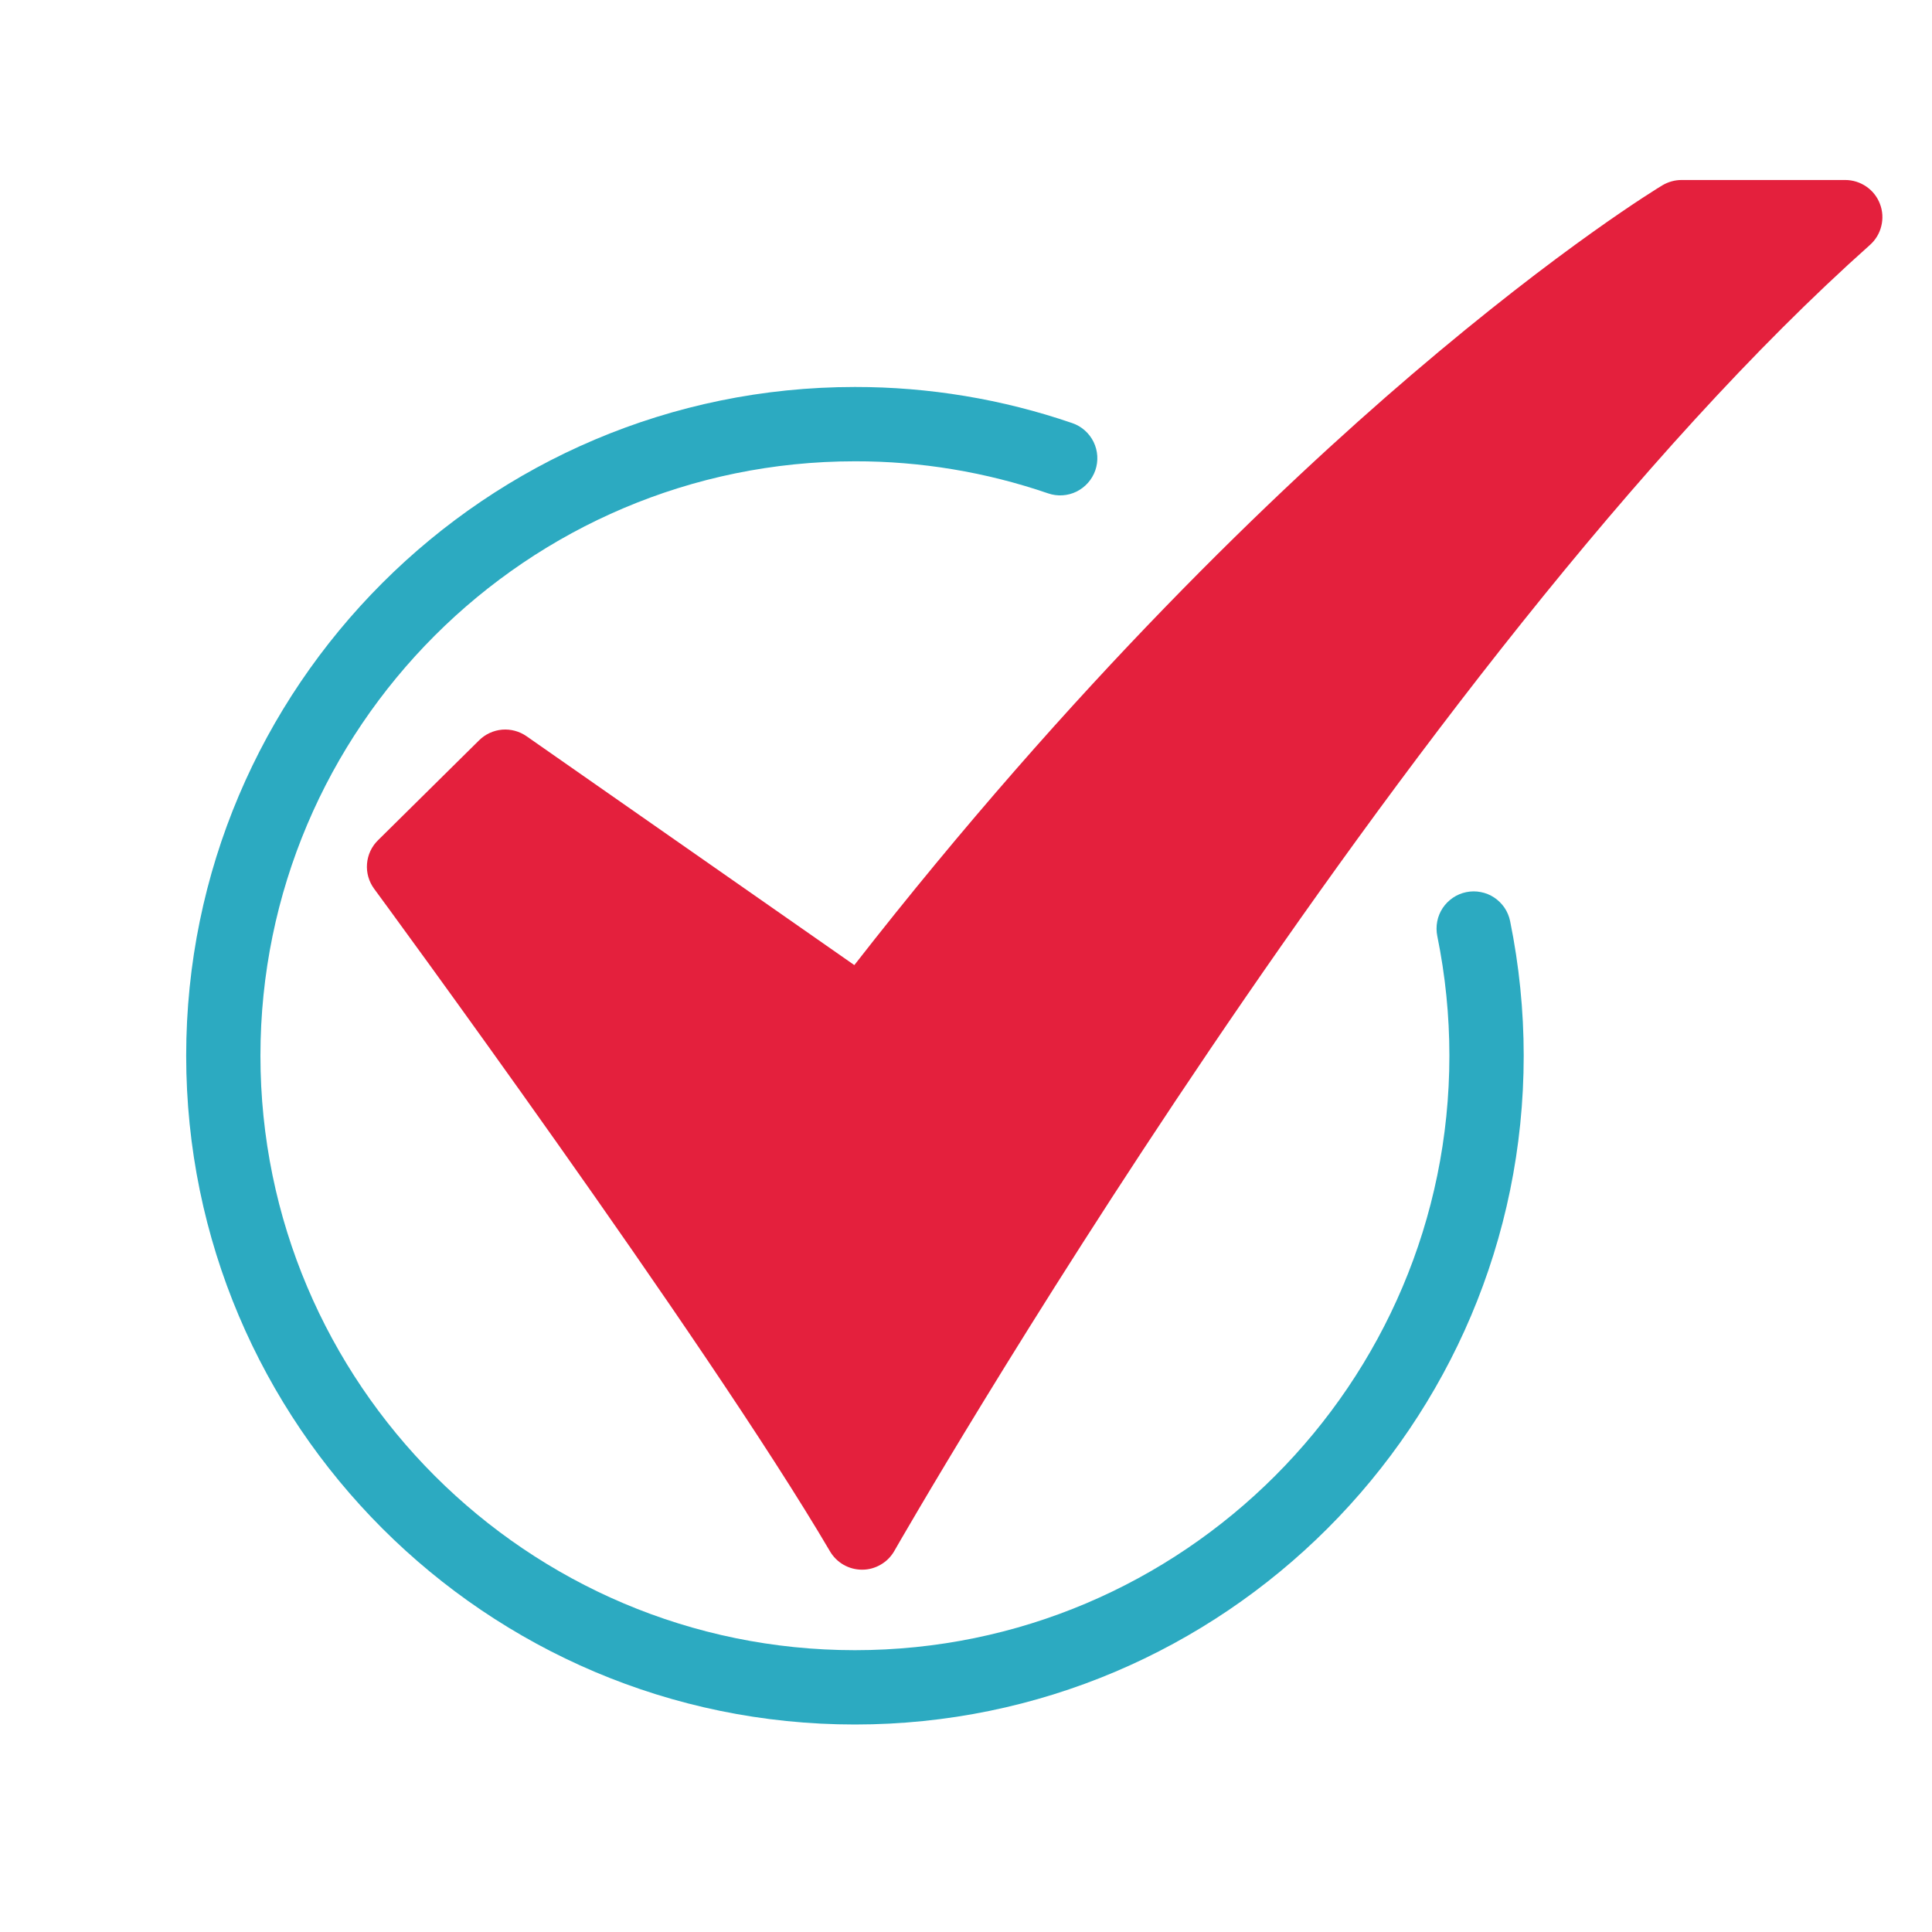 <svg width="30" height="30" viewBox="0 0 30 30" fill="none" xmlns="http://www.w3.org/2000/svg">
<path d="M13.386 24.374C13.285 24.374 13.187 24.348 13.099 24.298C13.012 24.248 12.939 24.176 12.888 24.089C10.971 20.824 5.861 13.87 5.809 13.8C5.727 13.688 5.688 13.551 5.699 13.413C5.71 13.275 5.77 13.145 5.869 13.048L7.44 11.495C7.536 11.4 7.662 11.342 7.797 11.33C7.931 11.319 8.065 11.355 8.176 11.432L13.266 14.986C16.672 10.619 19.835 7.601 21.916 5.821C24.26 3.817 25.751 2.915 25.814 2.877C25.904 2.824 26.006 2.795 26.111 2.795H28.653C28.77 2.795 28.884 2.831 28.98 2.897C29.077 2.963 29.151 3.058 29.192 3.167C29.234 3.276 29.241 3.396 29.213 3.509C29.186 3.623 29.124 3.725 29.037 3.803C21.817 10.234 13.966 23.945 13.887 24.083C13.837 24.171 13.765 24.244 13.677 24.295C13.59 24.346 13.491 24.374 13.39 24.374L13.386 24.374Z" fill="#E4203D"/>
<path d="M13.275 26.778C7.549 26.778 2.891 22.119 2.891 16.393C2.891 10.667 7.549 6.009 13.275 6.009C14.423 6.008 15.564 6.197 16.65 6.57C16.794 6.619 16.913 6.724 16.981 6.862C17.048 6.999 17.058 7.158 17.008 7.303C16.958 7.447 16.853 7.566 16.715 7.634C16.578 7.701 16.419 7.711 16.275 7.661C15.309 7.33 14.295 7.161 13.275 7.163C8.185 7.163 4.044 11.304 4.044 16.393C4.044 21.483 8.185 25.624 13.275 25.624C18.365 25.624 22.506 21.483 22.506 16.393C22.506 15.769 22.443 15.146 22.318 14.534C22.303 14.46 22.303 14.383 22.317 14.309C22.331 14.234 22.36 14.164 22.402 14.1C22.444 14.037 22.498 13.983 22.561 13.94C22.623 13.898 22.694 13.868 22.768 13.853C22.842 13.838 22.919 13.837 22.993 13.852C23.068 13.866 23.139 13.895 23.202 13.937C23.265 13.979 23.319 14.033 23.362 14.095C23.404 14.158 23.434 14.229 23.449 14.303C23.589 14.991 23.66 15.691 23.66 16.393C23.66 22.119 19.001 26.778 13.275 26.778Z" fill="#2CAAC1"/>
</svg>
